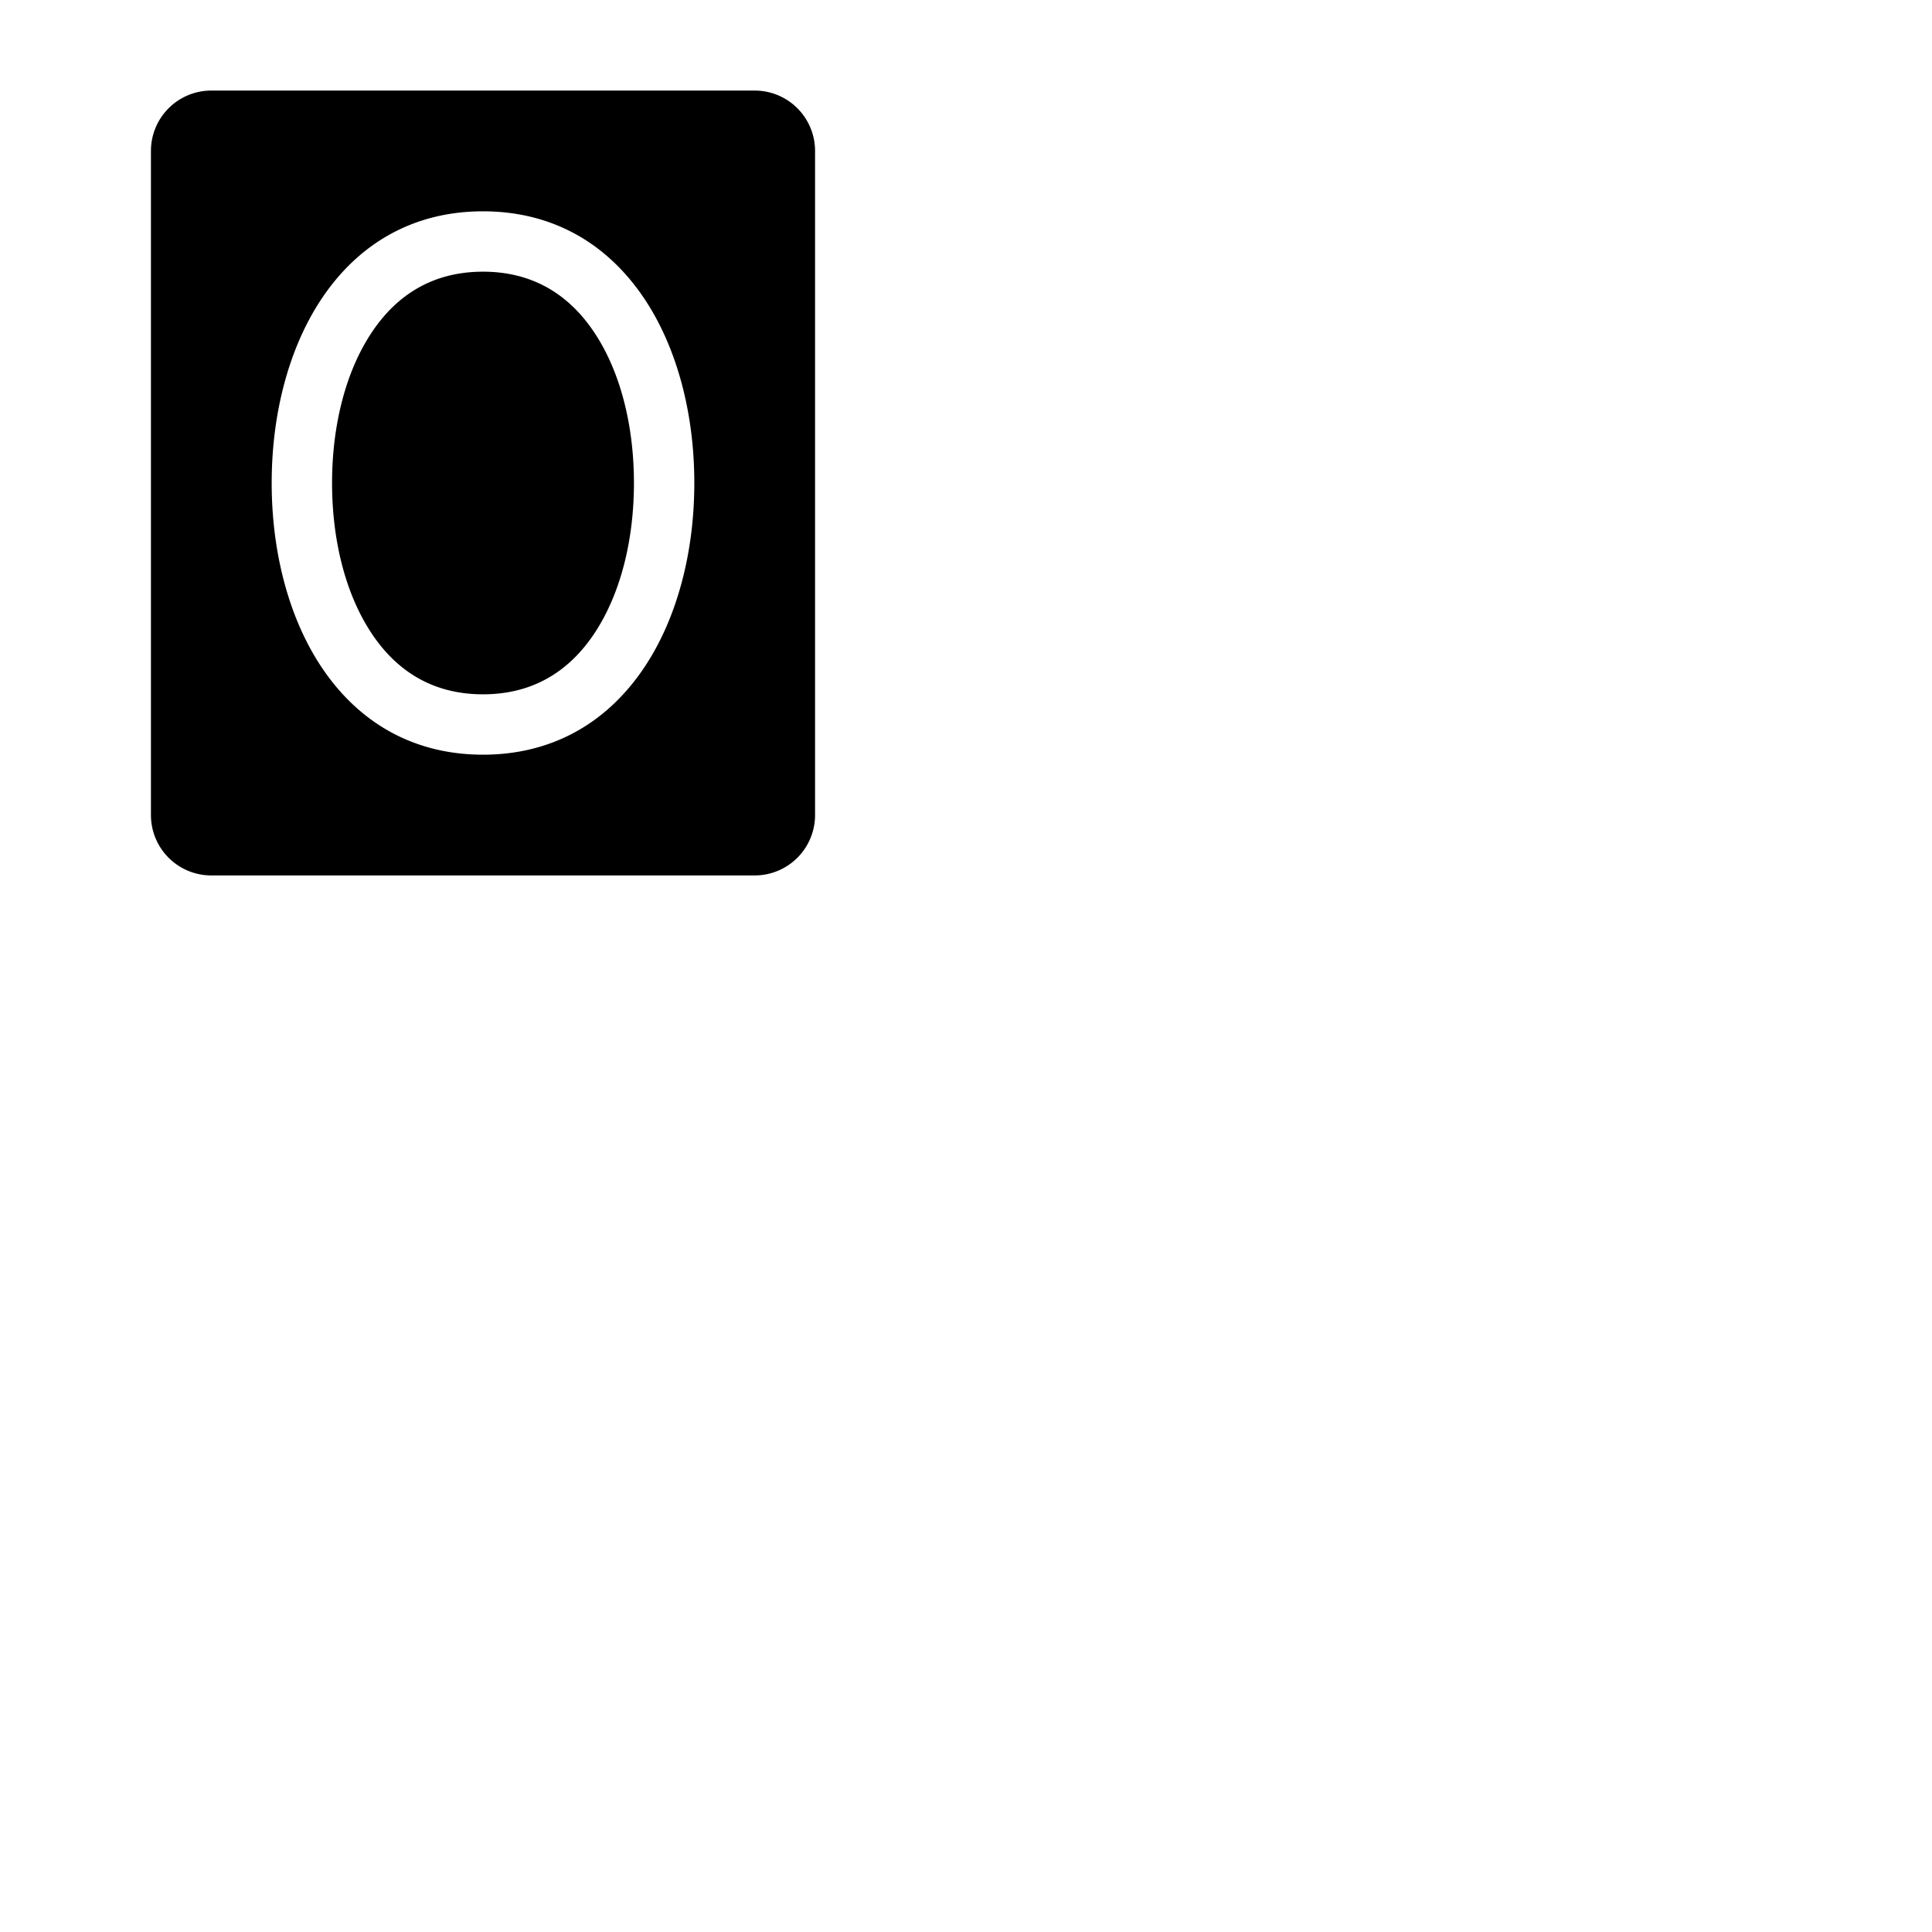 <svg xmlns="http://www.w3.org/2000/svg" version="1.1" viewBox="0 0 512 512" fill="currentColor"><path fill="currentColor" d="M157.68 88.39C164.34 98.52 168 112.59 168 128s-3.66 29.47-10.32 39.61C150.55 178.49 140.56 184 128 184s-22.55-5.51-29.68-16.39C91.66 157.47 88 143.41 88 128s3.66-29.48 10.32-39.61C105.45 77.51 115.44 72 128 72s22.55 5.51 29.68 16.39M216 40v176a16 16 0 0 1-16 16H56a16 16 0 0 1-16-16V40a16 16 0 0 1 16-16h144a16 16 0 0 1 16 16m-32 88c0-18.49-4.6-35.68-12.94-48.39C160.92 64.16 146 56 128 56s-32.92 8.16-43.06 23.61C76.6 92.32 72 109.51 72 128s4.6 35.68 12.94 48.39C95.08 191.84 110 200 128 200s32.92-8.16 43.06-23.61C179.4 163.68 184 146.49 184 128"/></svg>